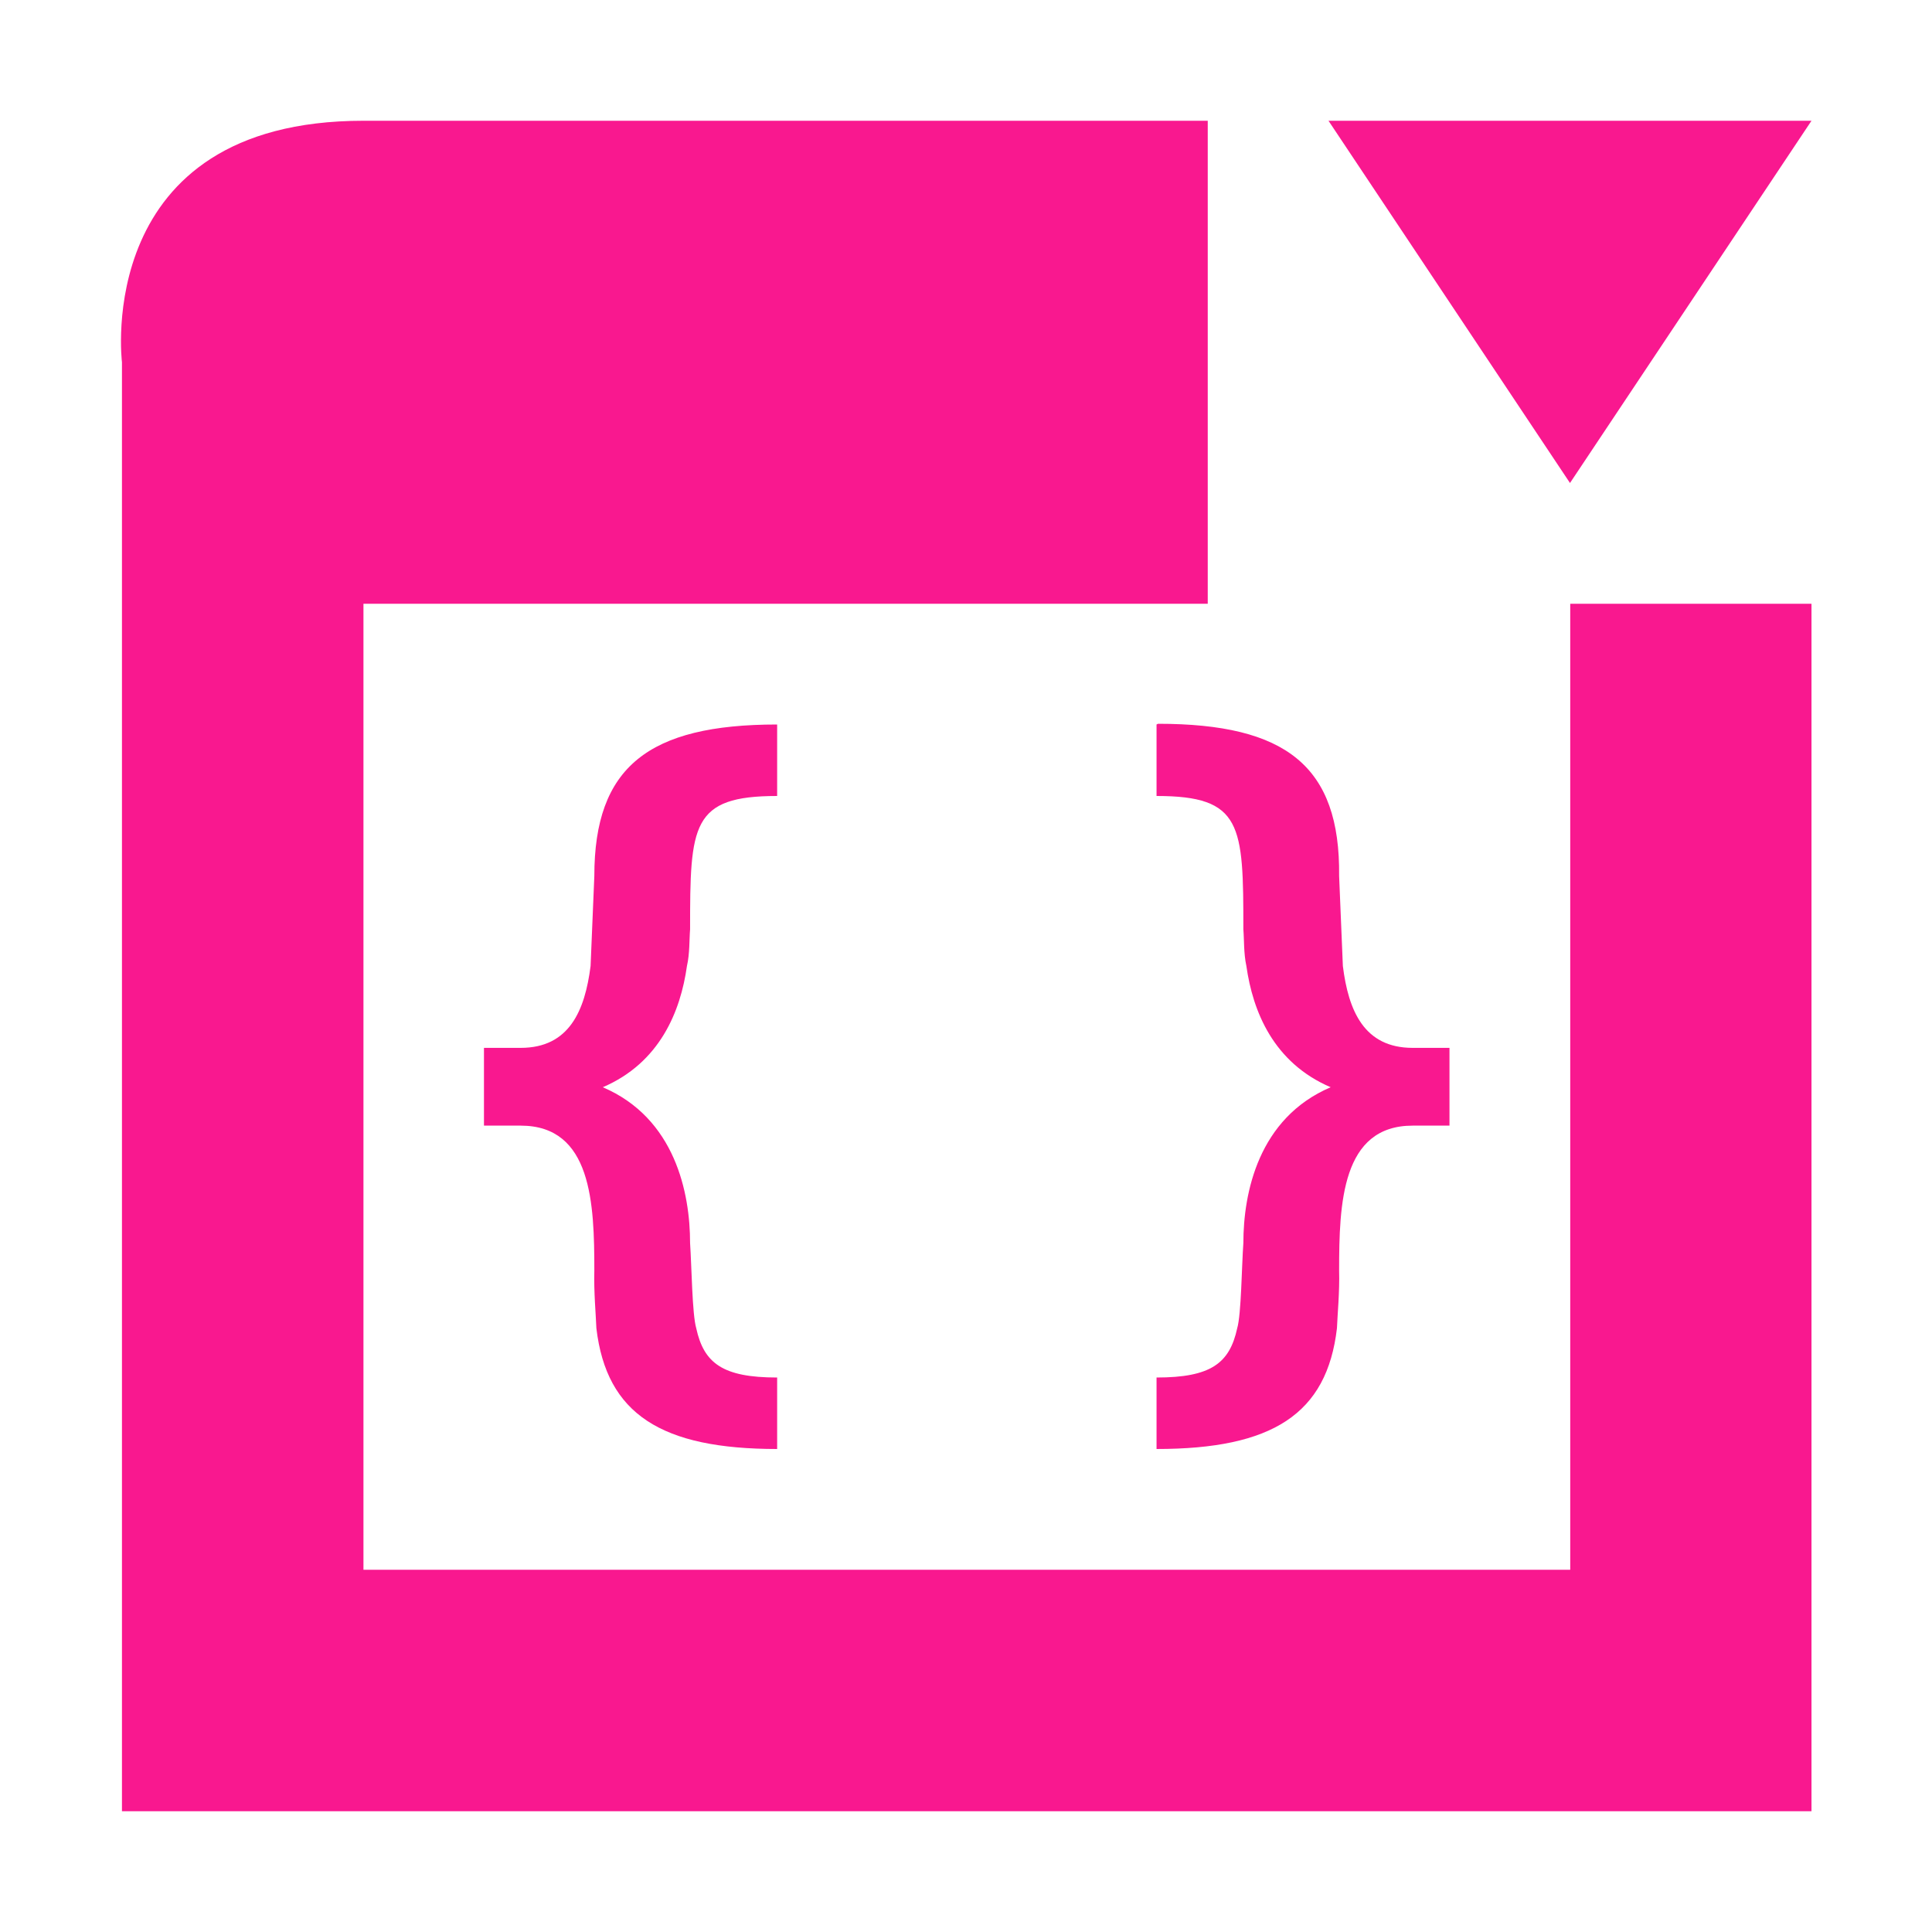 <svg xmlns="http://www.w3.org/2000/svg" width="16" height="16" version="1.1">
 <defs>
   <style id="current-color-scheme" type="text/css">
   .ColorScheme-Text { color: #f9188f; } .ColorScheme-Highlight { color: #1AD6AB; }
  </style>
  <linearGradient id="arrongin" x1="0%" x2="0%" y1="0%" y2="100%">
   <stop offset="0%"    stop-color= "#dd9b44" stop-opacity="1"/>
   <stop offset="100%"  stop-color= "#ad6c16" stop-opacity="1"/>
  </linearGradient>
  <linearGradient id="aurora" x1="0%" x2="0%" y1="0%" y2="100%">
   <stop offset="0%"    stop-color= "#09D4DF" stop-opacity="1"/>
   <stop offset="100%"  stop-color= "#9269F4" stop-opacity="1"/>
  </linearGradient> 
  <linearGradient id="cyberblue" x1="0%" x2="0%" y1="0%" y2="100%">
   <stop offset="0%"    stop-color= "#07B3FF" stop-opacity="1"/>
   <stop offset="100%"  stop-color= "#007DE8" stop-opacity="1"/>
  </linearGradient>
  <linearGradient id="cyberneon" x1="0%" x2="0%" y1="0%" y2="100%">
    <stop offset="0%"   stop-color= "#0abdc6" stop-opacity="1"/>
    <stop offset="100%" stop-color= "#ea00d9" stop-opacity="1"/>
  </linearGradient>
  <linearGradient id="fitdance" x1="0%" x2="0%" y1="0%" y2="100%">
   <stop offset="0%"    stop-color= "#1AD6AB" stop-opacity="1"/>
   <stop offset="100%"  stop-color= "#329DB6" stop-opacity="1"/>
  </linearGradient>
  <linearGradient id="oomox" x1="0%" x2="0%" y1="0%" y2="100%">
   <stop offset="0%"    stop-color= "#efefe7" stop-opacity="1"/>
   <stop offset="100%"  stop-color= "#8f8f8b" stop-opacity="1"/>
  </linearGradient>
  <linearGradient id="rainblue" x1="0%" x2="0%" y1="0%" y2="100%">
   <stop offset="0%"    stop-color= "#00F260" stop-opacity="1"/>
   <stop offset="100%"  stop-color= "#0575E6" stop-opacity="1"/>
  </linearGradient>
  <linearGradient id="redcarbon" x1="0%" x2="0%" y1="0%" y2="100%">
   <stop offset="0%"    stop-color= "#FF6D57" stop-opacity="1"/>
   <stop offset="50%"   stop-color= "#FF5160" stop-opacity="1"/>
   <stop offset="100%"  stop-color= "#F50F22" stop-opacity="1"/>
  </linearGradient>
  <linearGradient id="sunrise" x1="0%" x2="0%" y1="0%" y2="100%">
   <stop offset="0%"    stop-color= "#FF8501" stop-opacity="1"/>
   <stop offset="100%"  stop-color= "#FFCB01" stop-opacity="1"/>
  </linearGradient>
  <linearGradient id="telinkrin" x1="0%" x2="0%" y1="0%" y2="100%">
   <stop offset="0%"    stop-color= "#b2ced6" stop-opacity="1"/>
   <stop offset="100%"  stop-color= "#6da5b7" stop-opacity="1"/>
  </linearGradient>
  <linearGradient id="60spsycho" x1="0%" x2="0%" y1="0%" y2="100%">
   <stop offset="0%"    stop-color= "#df5940" stop-opacity="1"/>
   <stop offset="25%"   stop-color= "#d8d15f" stop-opacity="1"/>
   <stop offset="50%"   stop-color= "#e9882a" stop-opacity="1"/>
   <stop offset="100%"  stop-color= "#279362" stop-opacity="1"/>
  </linearGradient>
  <linearGradient id="90ssummer" x1="0%" x2="0%" y1="0%" y2="100%">
   <stop offset="0%"    stop-color= "#f618c7" stop-opacity="1"/>
   <stop offset="20%"   stop-color= "#94ffab" stop-opacity="1"/>
   <stop offset="50%"   stop-color= "#fbfd54" stop-opacity="1"/>
   <stop offset="100%"  stop-color= "#0f83ae" stop-opacity="1"/>
  </linearGradient>
 </defs>
 <path fill="currentColor" class="ColorScheme-Text" d="M 3.01 1 C 0.761 1 1.01 3 1.01 3 L 1.01 15 L 15.002 15 L 15.002 5 L 13.004 5 L 13.004 13 L 3.01 13 L 3.01 5 L 10.002 5 L 10.002 1 L 3.01 1 z M 11.002 1 L 13.002 4 L 15.002 1 L 11.002 1 z M 9.59 5.994 L 9.578 6 L 9.578 6.592 C 10.288 6.592 10.297 6.831 10.297 7.697 C 10.304 7.778 10.299 7.896 10.322 8 C 10.375 8.376 10.546 8.801 11.02 9.004 C 10.421 9.26 10.297 9.879 10.297 10.295 C 10.283 10.486 10.28 10.884 10.246 11 C 10.183 11.29 10.028 11.408 9.578 11.408 L 9.578 12 C 10.535 12 10.989 11.712 11.072 11 C 11.076 10.892 11.095 10.697 11.09 10.523 C 11.09 9.967 11.111 9.322 11.699 9.322 L 12.004 9.322 L 12.004 8.678 L 11.699 8.678 C 11.296 8.678 11.167 8.369 11.121 8 C 11.114 7.841 11.09 7.254 11.09 7.254 C 11.1 6.344 10.65 5.994 9.59 5.994 z M 6.436 6 C 5.37 6 4.922 6.352 4.922 7.254 C 4.922 7.254 4.897 7.841 4.891 8 C 4.844 8.369 4.715 8.678 4.312 8.678 L 4.008 8.678 L 4.008 9.322 L 4.312 9.322 C 4.901 9.322 4.922 9.966 4.922 10.523 C 4.917 10.697 4.935 10.892 4.939 11 C 5.023 11.712 5.478 12 6.436 12 L 6.436 11.408 C 5.986 11.408 5.829 11.29 5.766 11 C 5.732 10.884 5.728 10.486 5.715 10.295 C 5.715 9.879 5.591 9.26 4.992 9.004 C 5.465 8.801 5.636 8.376 5.689 8 C 5.713 7.896 5.708 7.778 5.715 7.697 C 5.715 6.831 5.725 6.592 6.436 6.592 L 6.436 6 z"/>
</svg>
